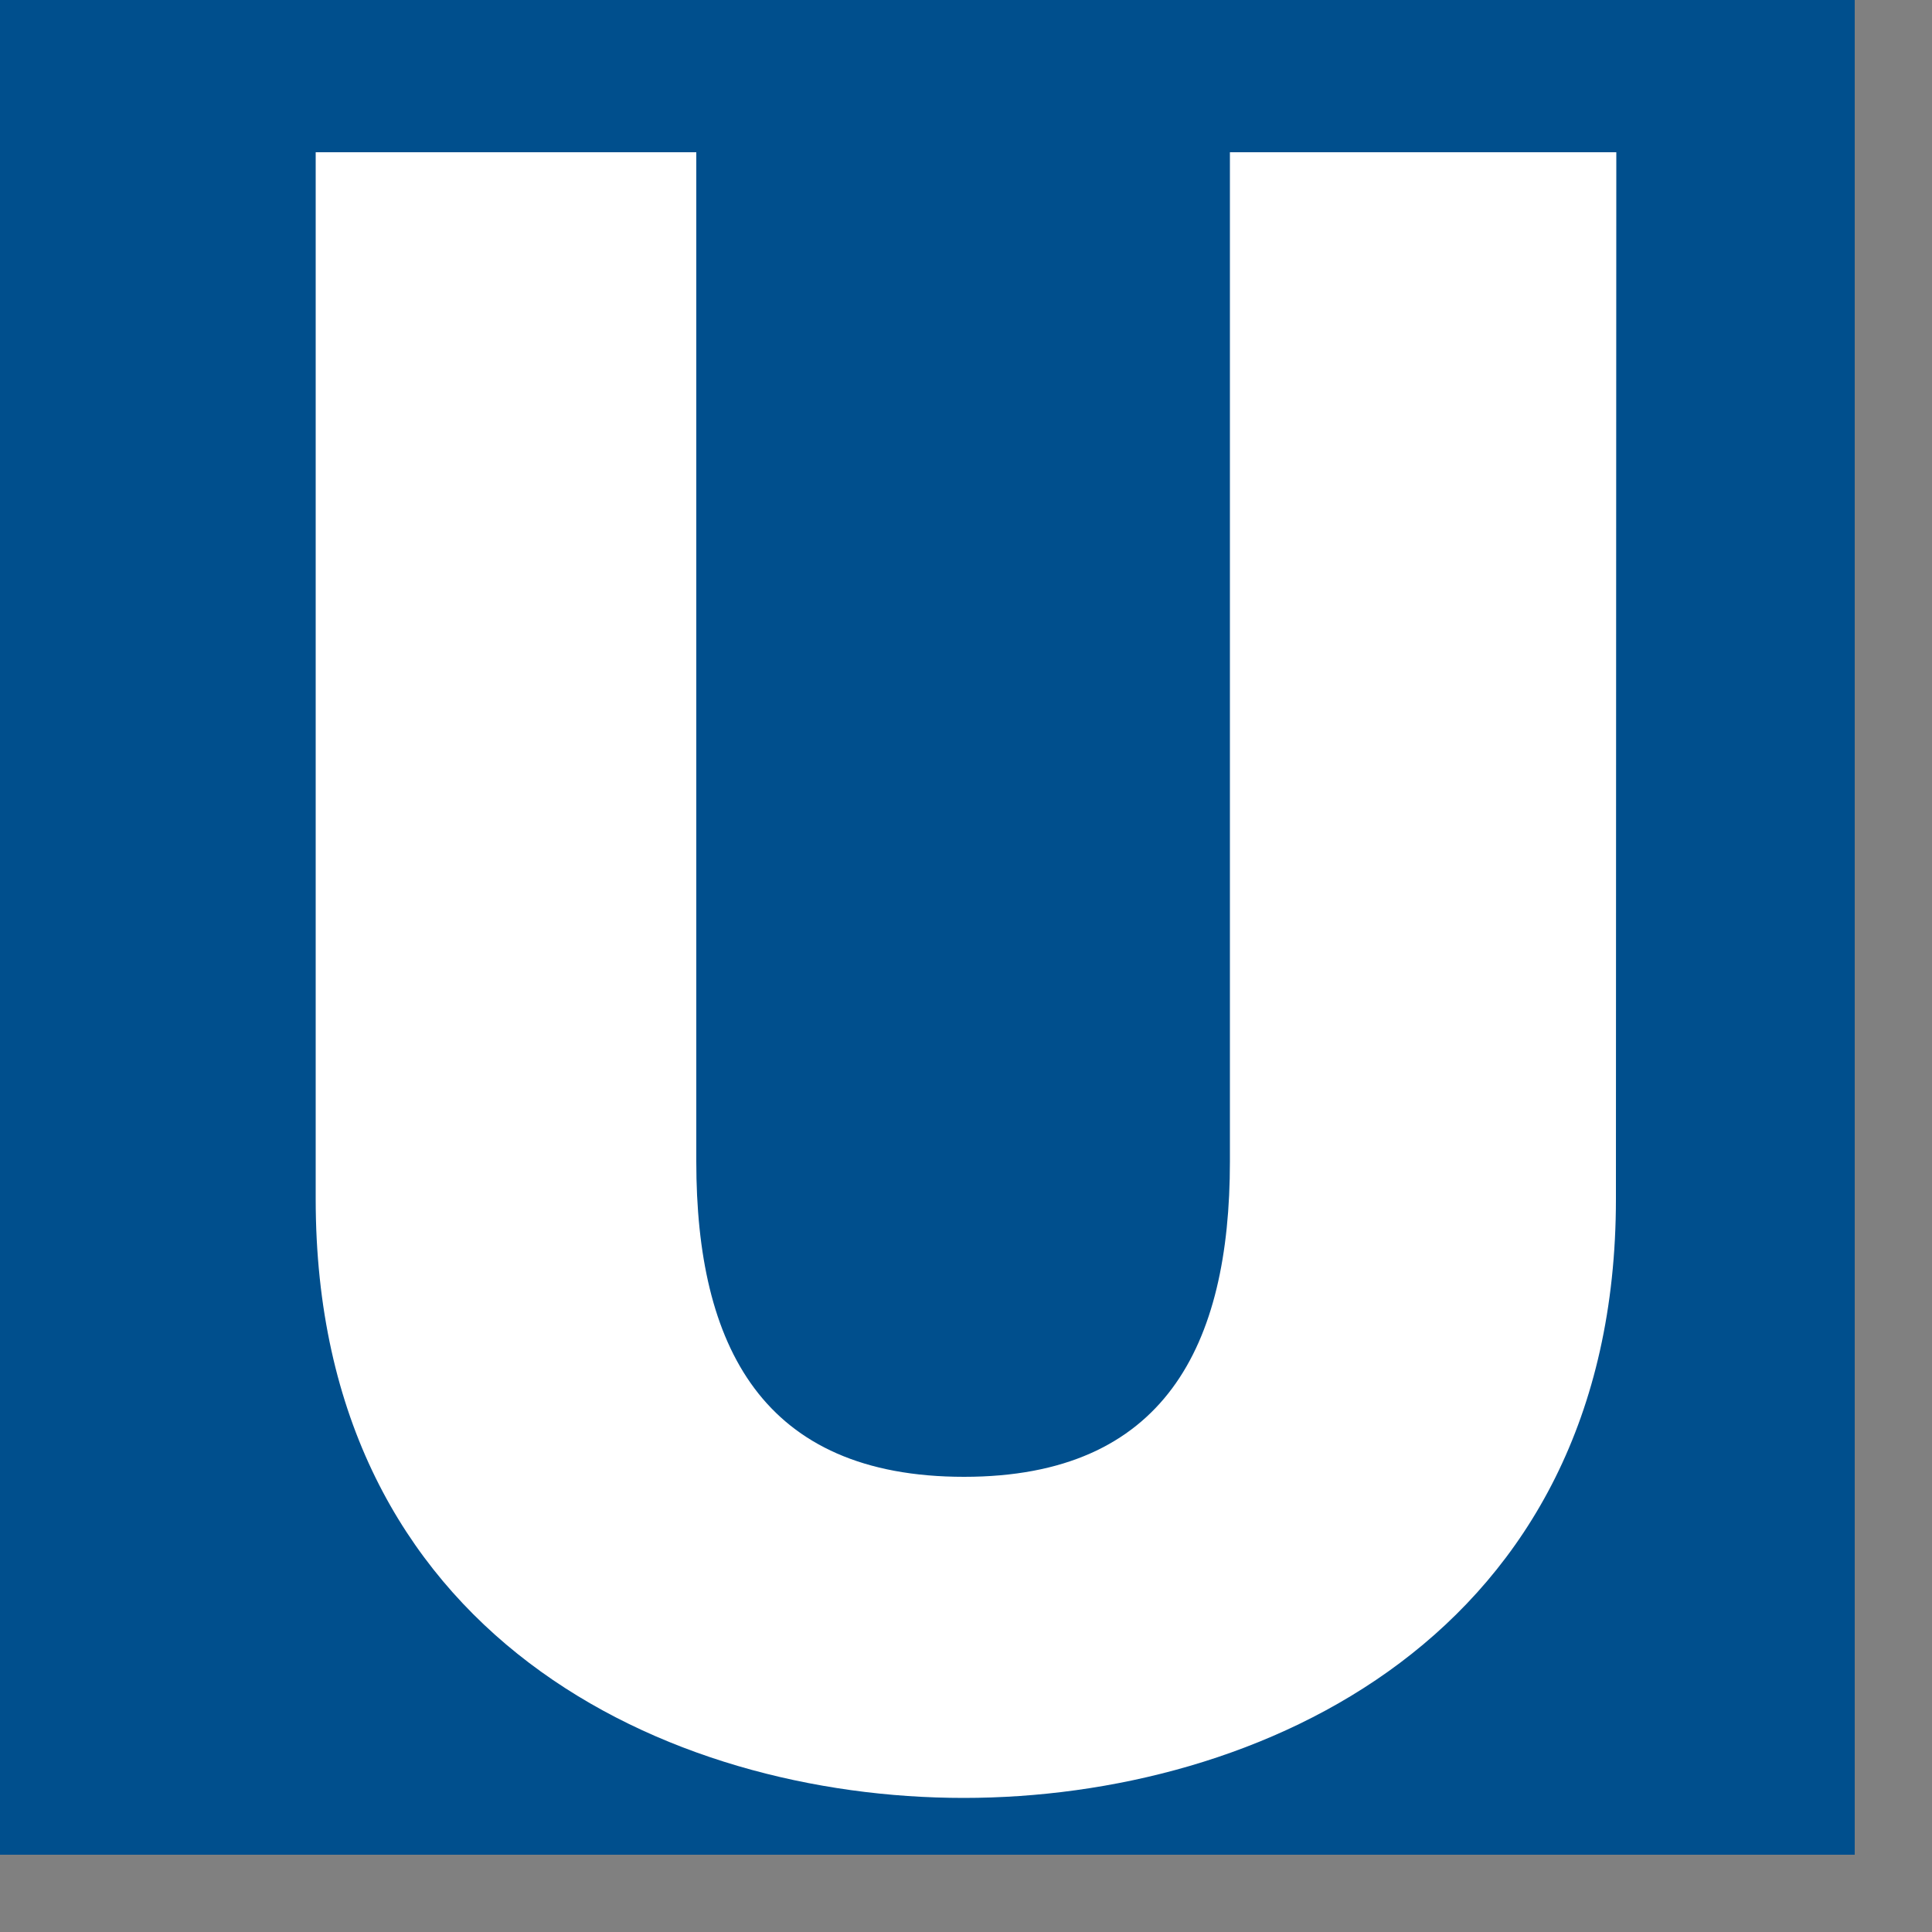 <svg xmlns="http://www.w3.org/2000/svg" xmlns:xlink="http://www.w3.org/1999/xlink" viewBox="0 0 500 500">
  <rect x="0" y="0" width="500" height="500" fill="#808080" stroke="none"/>
  <g>
    <rect fill="#004F8D" width="480" height="480"/>
    <path fill="#FFFFFF" d="M418.3 39.4h-100v261.2c0 47.7-16.9 81.6-68.8 81.6-52.3 0-69.3-33.9-69.3-81.6V39.4H81.7v270.9c0 113.4 91.3 155 167.7 155 76 0 168.8-41.5 168.8-155l.1-270.9z"/>
  </g>
</svg>

